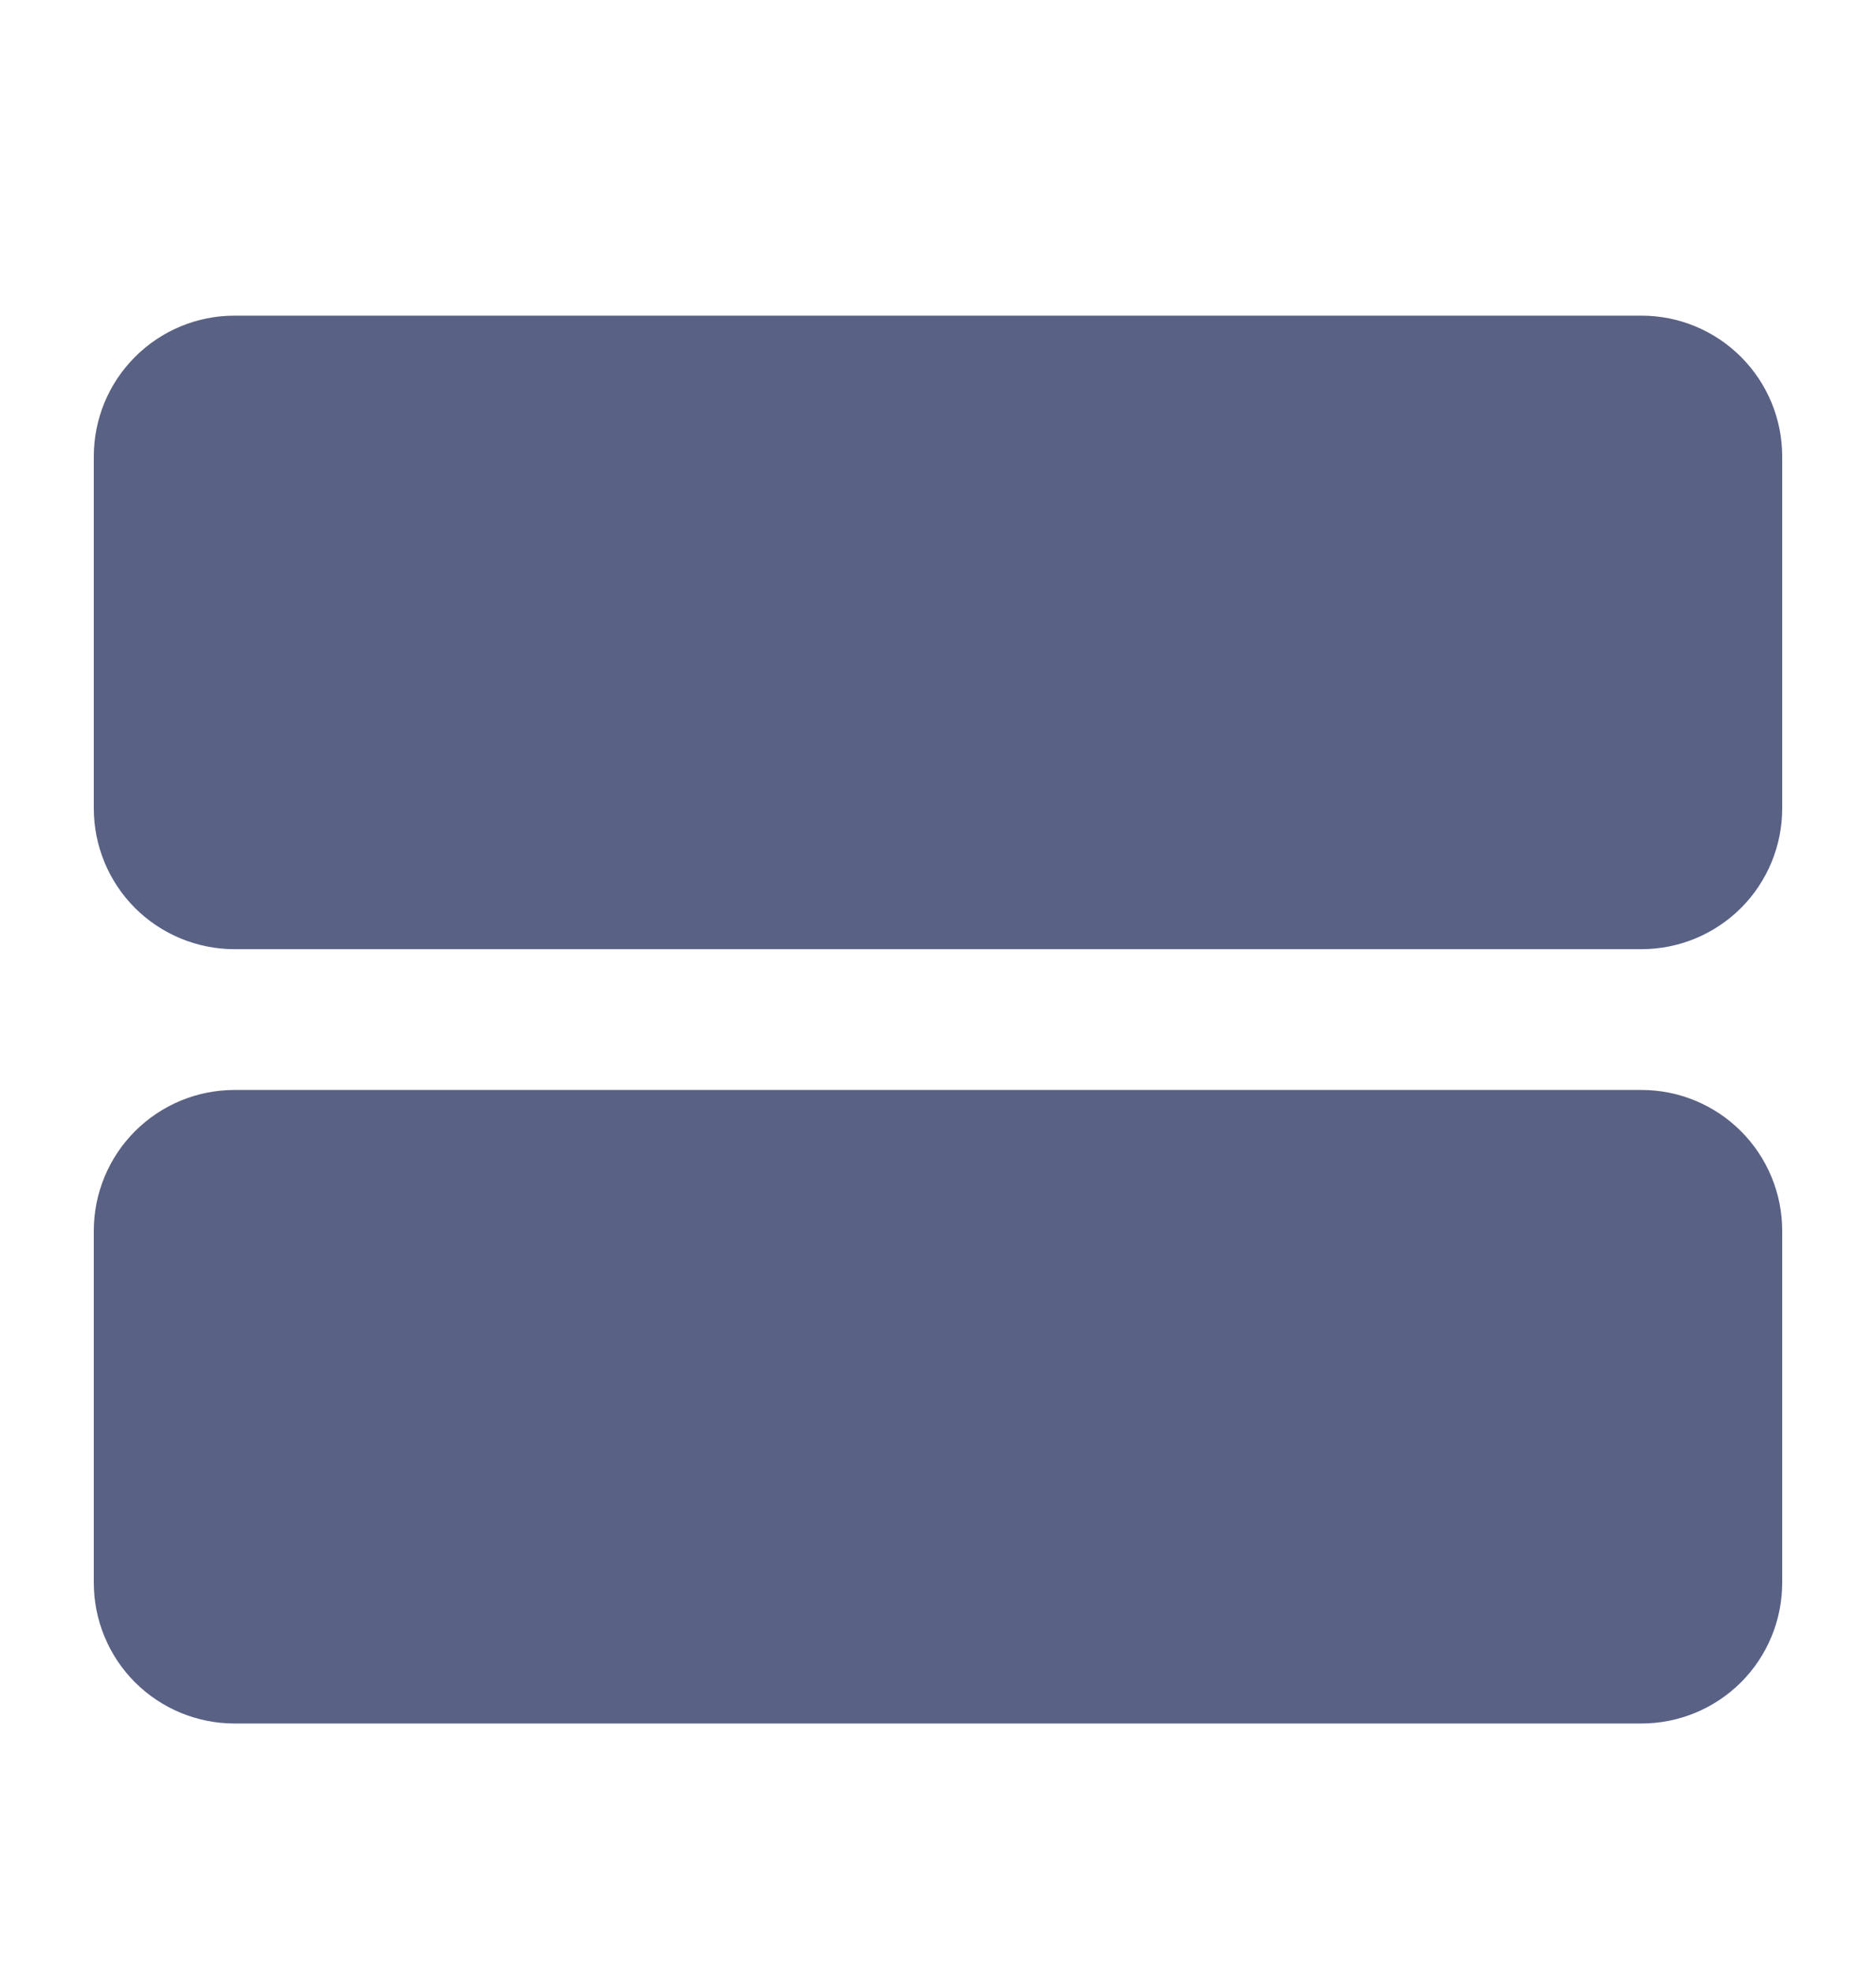 <svg width="20" height="21" viewBox="0 0 20 21" fill="none" xmlns="http://www.w3.org/2000/svg">
<path d="M19 13.113V16.863C19 17.261 18.842 17.643 18.561 17.924C18.279 18.205 17.898 18.363 17.5 18.363H2.5C2.102 18.363 1.721 18.205 1.439 17.924C1.158 17.643 1 17.261 1 16.863V13.113C1 12.716 1.158 12.334 1.439 12.053C1.721 11.771 2.102 11.613 2.5 11.613H17.5C17.898 11.613 18.279 11.771 18.561 12.053C18.842 12.334 19 12.716 19 13.113ZM17.5 3.363H2.5C2.102 3.363 1.721 3.521 1.439 3.803C1.158 4.084 1 4.465 1 4.863V8.613C1 9.011 1.158 9.393 1.439 9.674C1.721 9.955 2.102 10.113 2.5 10.113H17.5C17.898 10.113 18.279 9.955 18.561 9.674C18.842 9.393 19 9.011 19 8.613V4.863C19 4.465 18.842 4.084 18.561 3.803C18.279 3.521 17.898 3.363 17.5 3.363Z" fill="#596184"/>
</svg>
